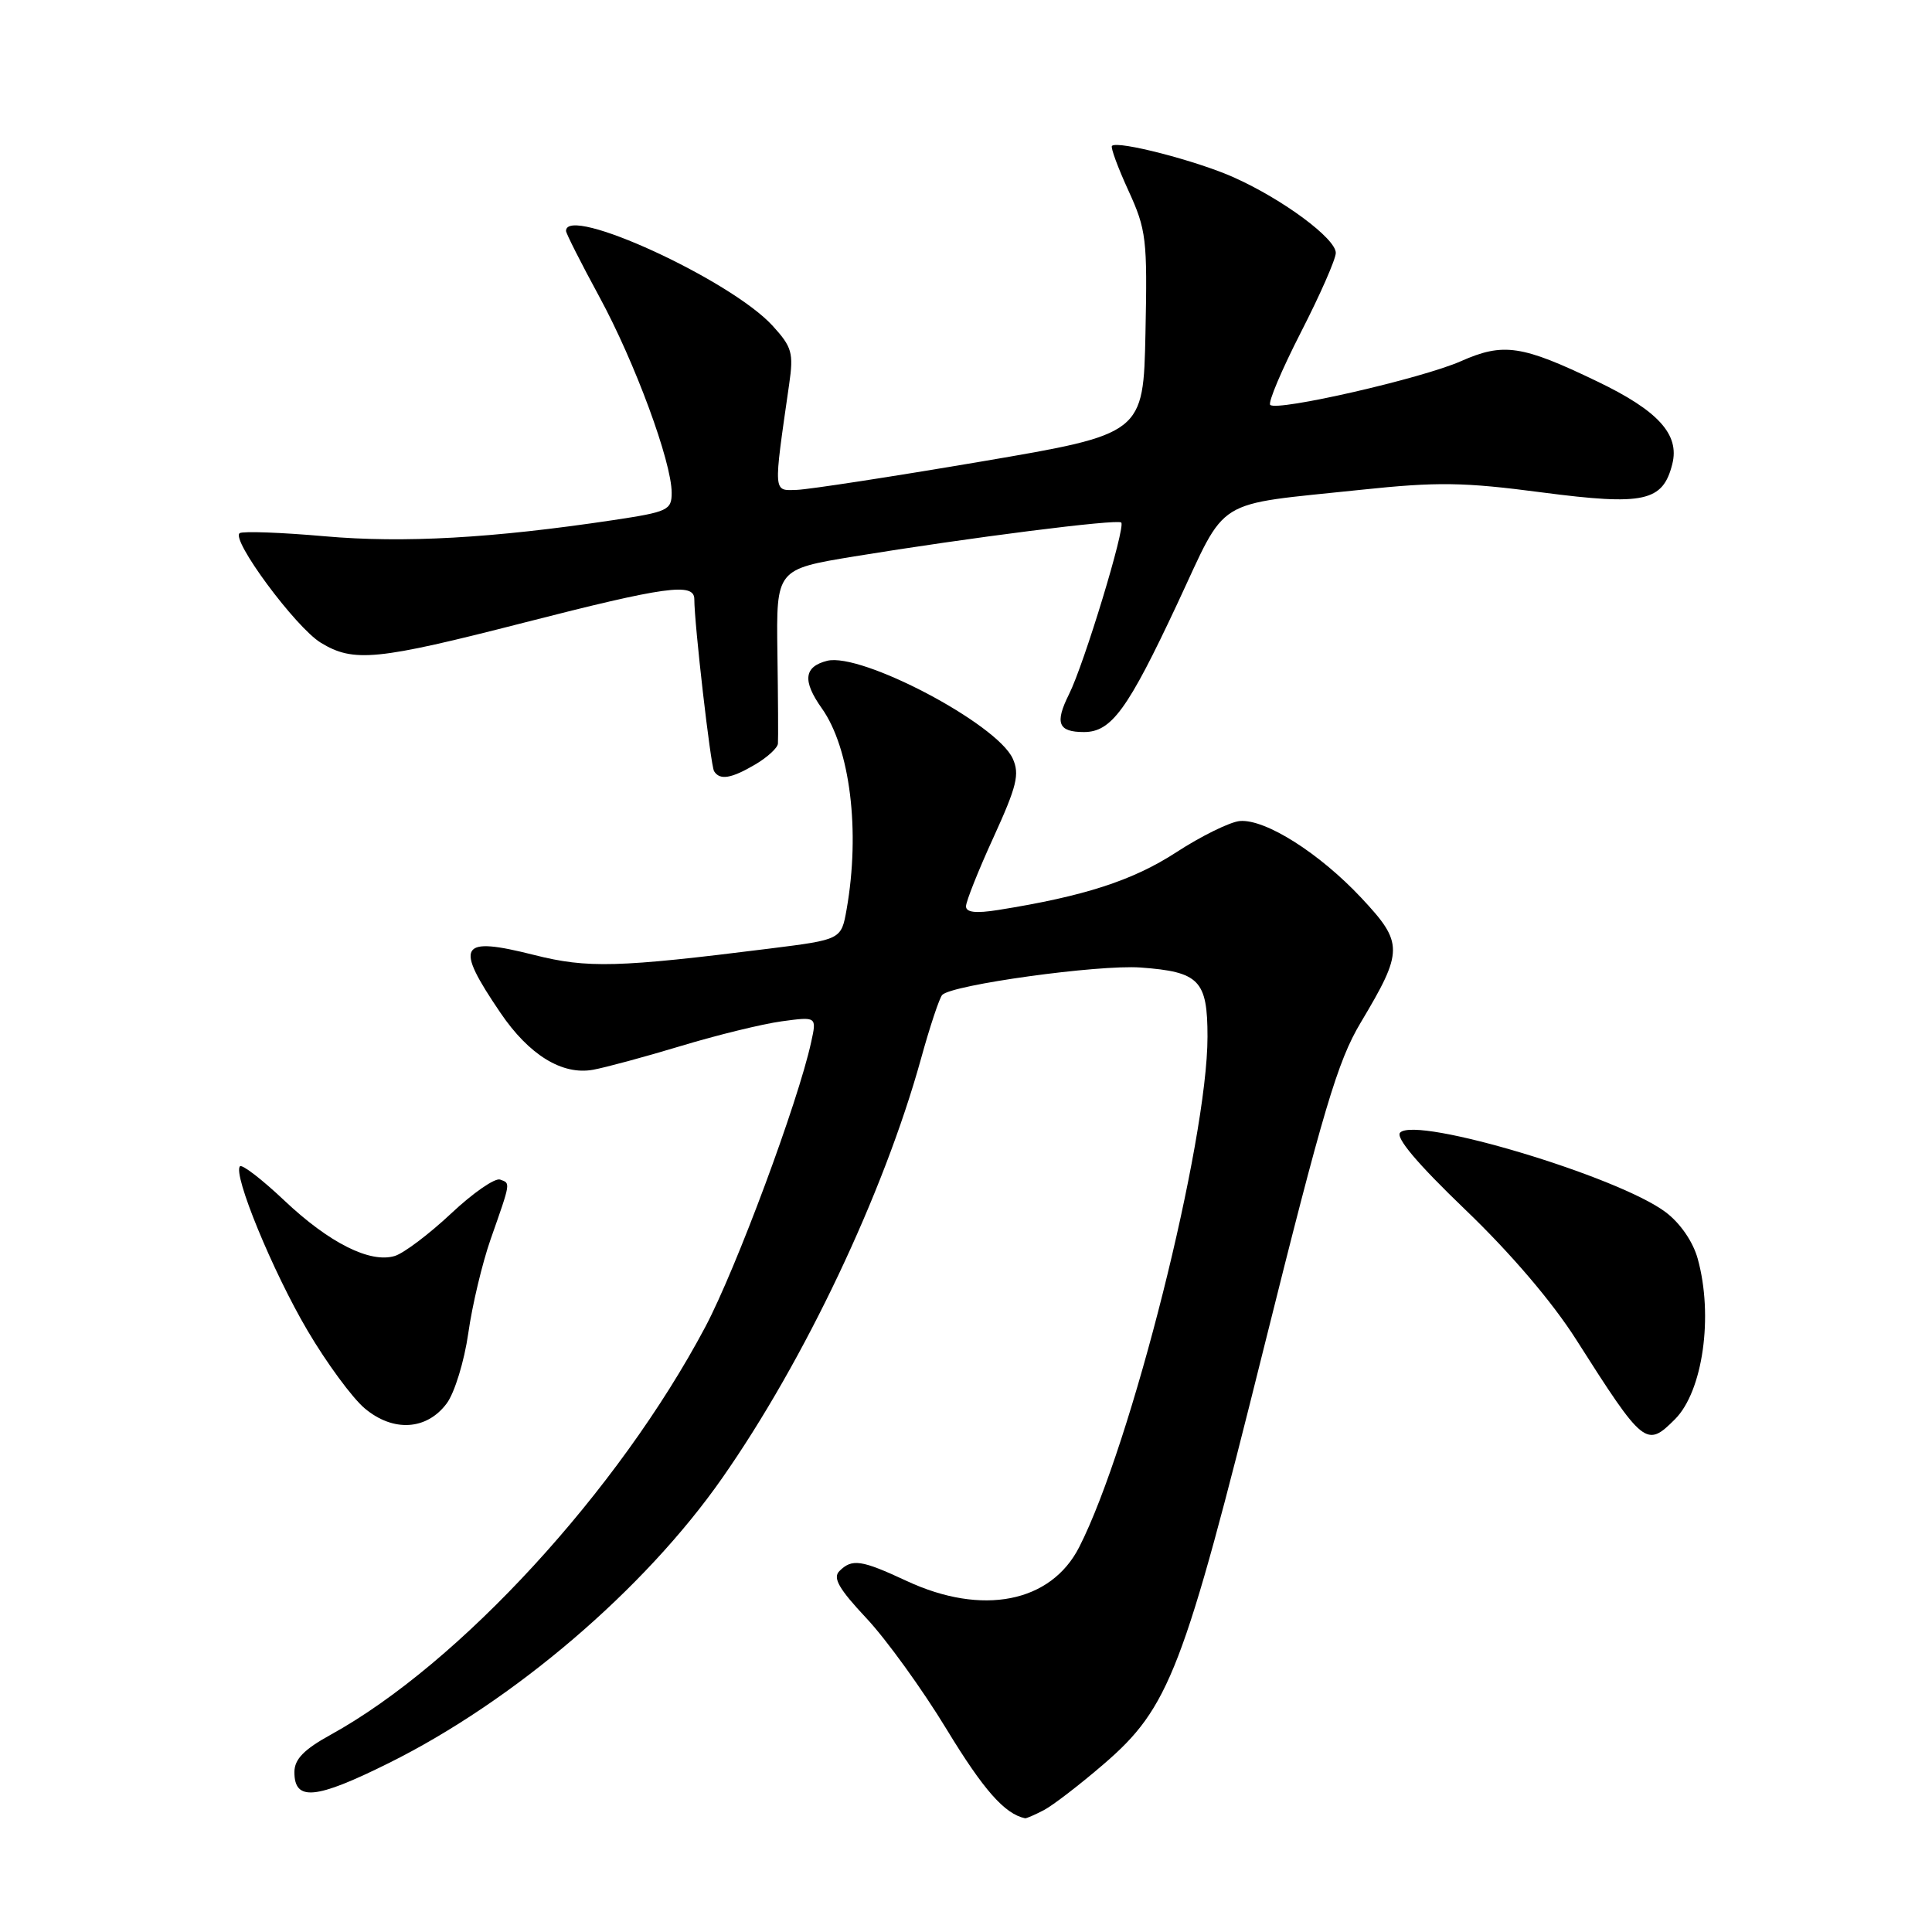 <?xml version="1.0" encoding="UTF-8" standalone="no"?>
<!DOCTYPE svg PUBLIC "-//W3C//DTD SVG 1.1//EN" "http://www.w3.org/Graphics/SVG/1.1/DTD/svg11.dtd" >
<svg xmlns="http://www.w3.org/2000/svg" xmlns:xlink="http://www.w3.org/1999/xlink" version="1.1" viewBox="0 0 256 256">
 <g >
 <path fill="currentColor"
d=" M 138.32 239.85 C 139.52 239.22 143.08 236.48 146.24 233.76 C 154.94 226.27 156.80 221.44 167.46 178.63 C 175.35 146.98 177.24 140.61 180.30 135.50 C 185.98 125.98 185.99 124.97 180.38 118.97 C 174.82 113.04 167.67 108.51 164.29 108.79 C 163.00 108.90 159.20 110.76 155.85 112.94 C 150.09 116.68 143.67 118.76 132.25 120.58 C 129.29 121.05 128.00 120.90 128.00 120.09 C 128.00 119.45 129.64 115.33 131.65 110.94 C 134.74 104.17 135.13 102.58 134.19 100.51 C 132.08 95.88 114.13 86.43 109.60 87.56 C 106.52 88.34 106.31 90.21 108.89 93.85 C 112.65 99.14 114.01 110.14 112.18 120.50 C 111.47 124.50 111.47 124.50 101.99 125.69 C 81.85 128.22 77.84 128.32 70.78 126.54 C 60.83 124.03 60.17 125.16 66.31 134.20 C 70.10 139.79 74.49 142.49 78.58 141.75 C 80.19 141.46 85.42 140.05 90.22 138.60 C 95.01 137.15 101.02 135.68 103.58 135.33 C 108.23 134.70 108.23 134.70 107.48 138.10 C 105.75 146.04 97.53 168.13 93.47 175.80 C 81.95 197.52 60.90 220.44 43.82 229.86 C 40.28 231.81 39.03 233.10 39.01 234.78 C 38.99 238.71 41.79 238.45 51.49 233.63 C 68.07 225.40 85.39 210.60 95.69 195.86 C 106.62 180.23 117.07 158.18 122.02 140.35 C 123.21 136.03 124.49 132.20 124.85 131.83 C 126.15 130.48 145.55 127.80 151.12 128.20 C 158.92 128.77 160.00 129.88 160.00 137.37 C 160.00 151.28 149.89 191.50 143.00 205.00 C 139.25 212.36 130.15 214.15 120.15 209.49 C 114.12 206.68 112.90 206.50 111.22 208.18 C 110.32 209.08 111.16 210.54 114.81 214.43 C 117.43 217.22 122.22 223.85 125.45 229.17 C 130.32 237.18 133.12 240.35 135.82 240.93 C 135.99 240.97 137.11 240.48 138.32 239.85 Z  M 221.94 188.06 C 225.64 184.36 227.06 174.35 224.95 166.77 C 224.33 164.53 222.64 162.07 220.71 160.62 C 214.46 155.90 187.72 147.88 185.53 150.07 C 184.88 150.72 187.80 154.18 194.15 160.28 C 200.15 166.03 205.68 172.51 208.85 177.50 C 217.80 191.57 218.15 191.85 221.94 188.06 Z  M 59.20 185.95 C 60.24 184.54 61.52 180.37 62.05 176.66 C 62.57 172.95 63.91 167.35 65.01 164.21 C 67.71 156.52 67.66 156.81 66.27 156.30 C 65.59 156.05 62.67 158.07 59.77 160.80 C 56.87 163.52 53.52 166.05 52.32 166.42 C 49.05 167.42 43.62 164.70 37.65 159.05 C 34.72 156.28 32.08 154.25 31.80 154.54 C 30.81 155.53 36.14 168.50 40.75 176.31 C 43.28 180.61 46.69 185.24 48.32 186.61 C 52.09 189.79 56.55 189.52 59.20 185.95 Z  M 100.10 101.28 C 101.69 100.34 103.04 99.10 103.08 98.53 C 103.13 97.97 103.10 92.53 103.01 86.46 C 102.86 75.43 102.86 75.43 113.18 73.73 C 128.34 71.25 148.07 68.74 148.57 69.24 C 149.17 69.83 143.65 88.00 141.65 91.99 C 139.74 95.82 140.21 97.00 143.63 97.00 C 147.27 97.00 149.43 94.03 156.00 80.00 C 162.73 65.63 160.52 67.00 180.34 64.90 C 190.49 63.83 193.93 63.88 204.34 65.25 C 217.85 67.01 220.34 66.47 221.59 61.48 C 222.58 57.57 219.72 54.42 211.66 50.55 C 201.65 45.73 199.21 45.37 193.58 47.86 C 188.41 50.15 169.21 54.54 168.31 53.65 C 168.00 53.33 169.83 49.01 172.37 44.04 C 174.92 39.07 177.00 34.33 177.00 33.51 C 177.00 31.61 170.00 26.42 163.50 23.51 C 158.63 21.32 148.08 18.59 147.34 19.33 C 147.14 19.53 148.12 22.20 149.52 25.25 C 151.90 30.45 152.04 31.66 151.78 44.15 C 151.50 57.50 151.50 57.50 130.00 61.16 C 118.17 63.17 107.20 64.85 105.61 64.91 C 102.42 65.01 102.46 65.57 104.57 50.90 C 105.17 46.75 104.94 45.98 102.37 43.16 C 96.80 37.07 75.00 27.07 75.00 30.60 C 75.00 30.92 76.99 34.86 79.43 39.35 C 84.12 47.98 89.00 61.20 89.00 65.30 C 89.00 67.60 88.49 67.83 81.25 68.92 C 65.23 71.32 53.51 71.98 43.04 71.06 C 37.29 70.55 32.22 70.37 31.77 70.64 C 30.51 71.42 39.15 83.11 42.50 85.16 C 46.84 87.81 49.91 87.51 69.45 82.50 C 88.21 77.69 92.00 77.17 92.00 79.39 C 92.00 82.66 94.16 101.44 94.62 102.19 C 95.38 103.42 96.90 103.17 100.10 101.28 Z "/>
</g>
</svg>